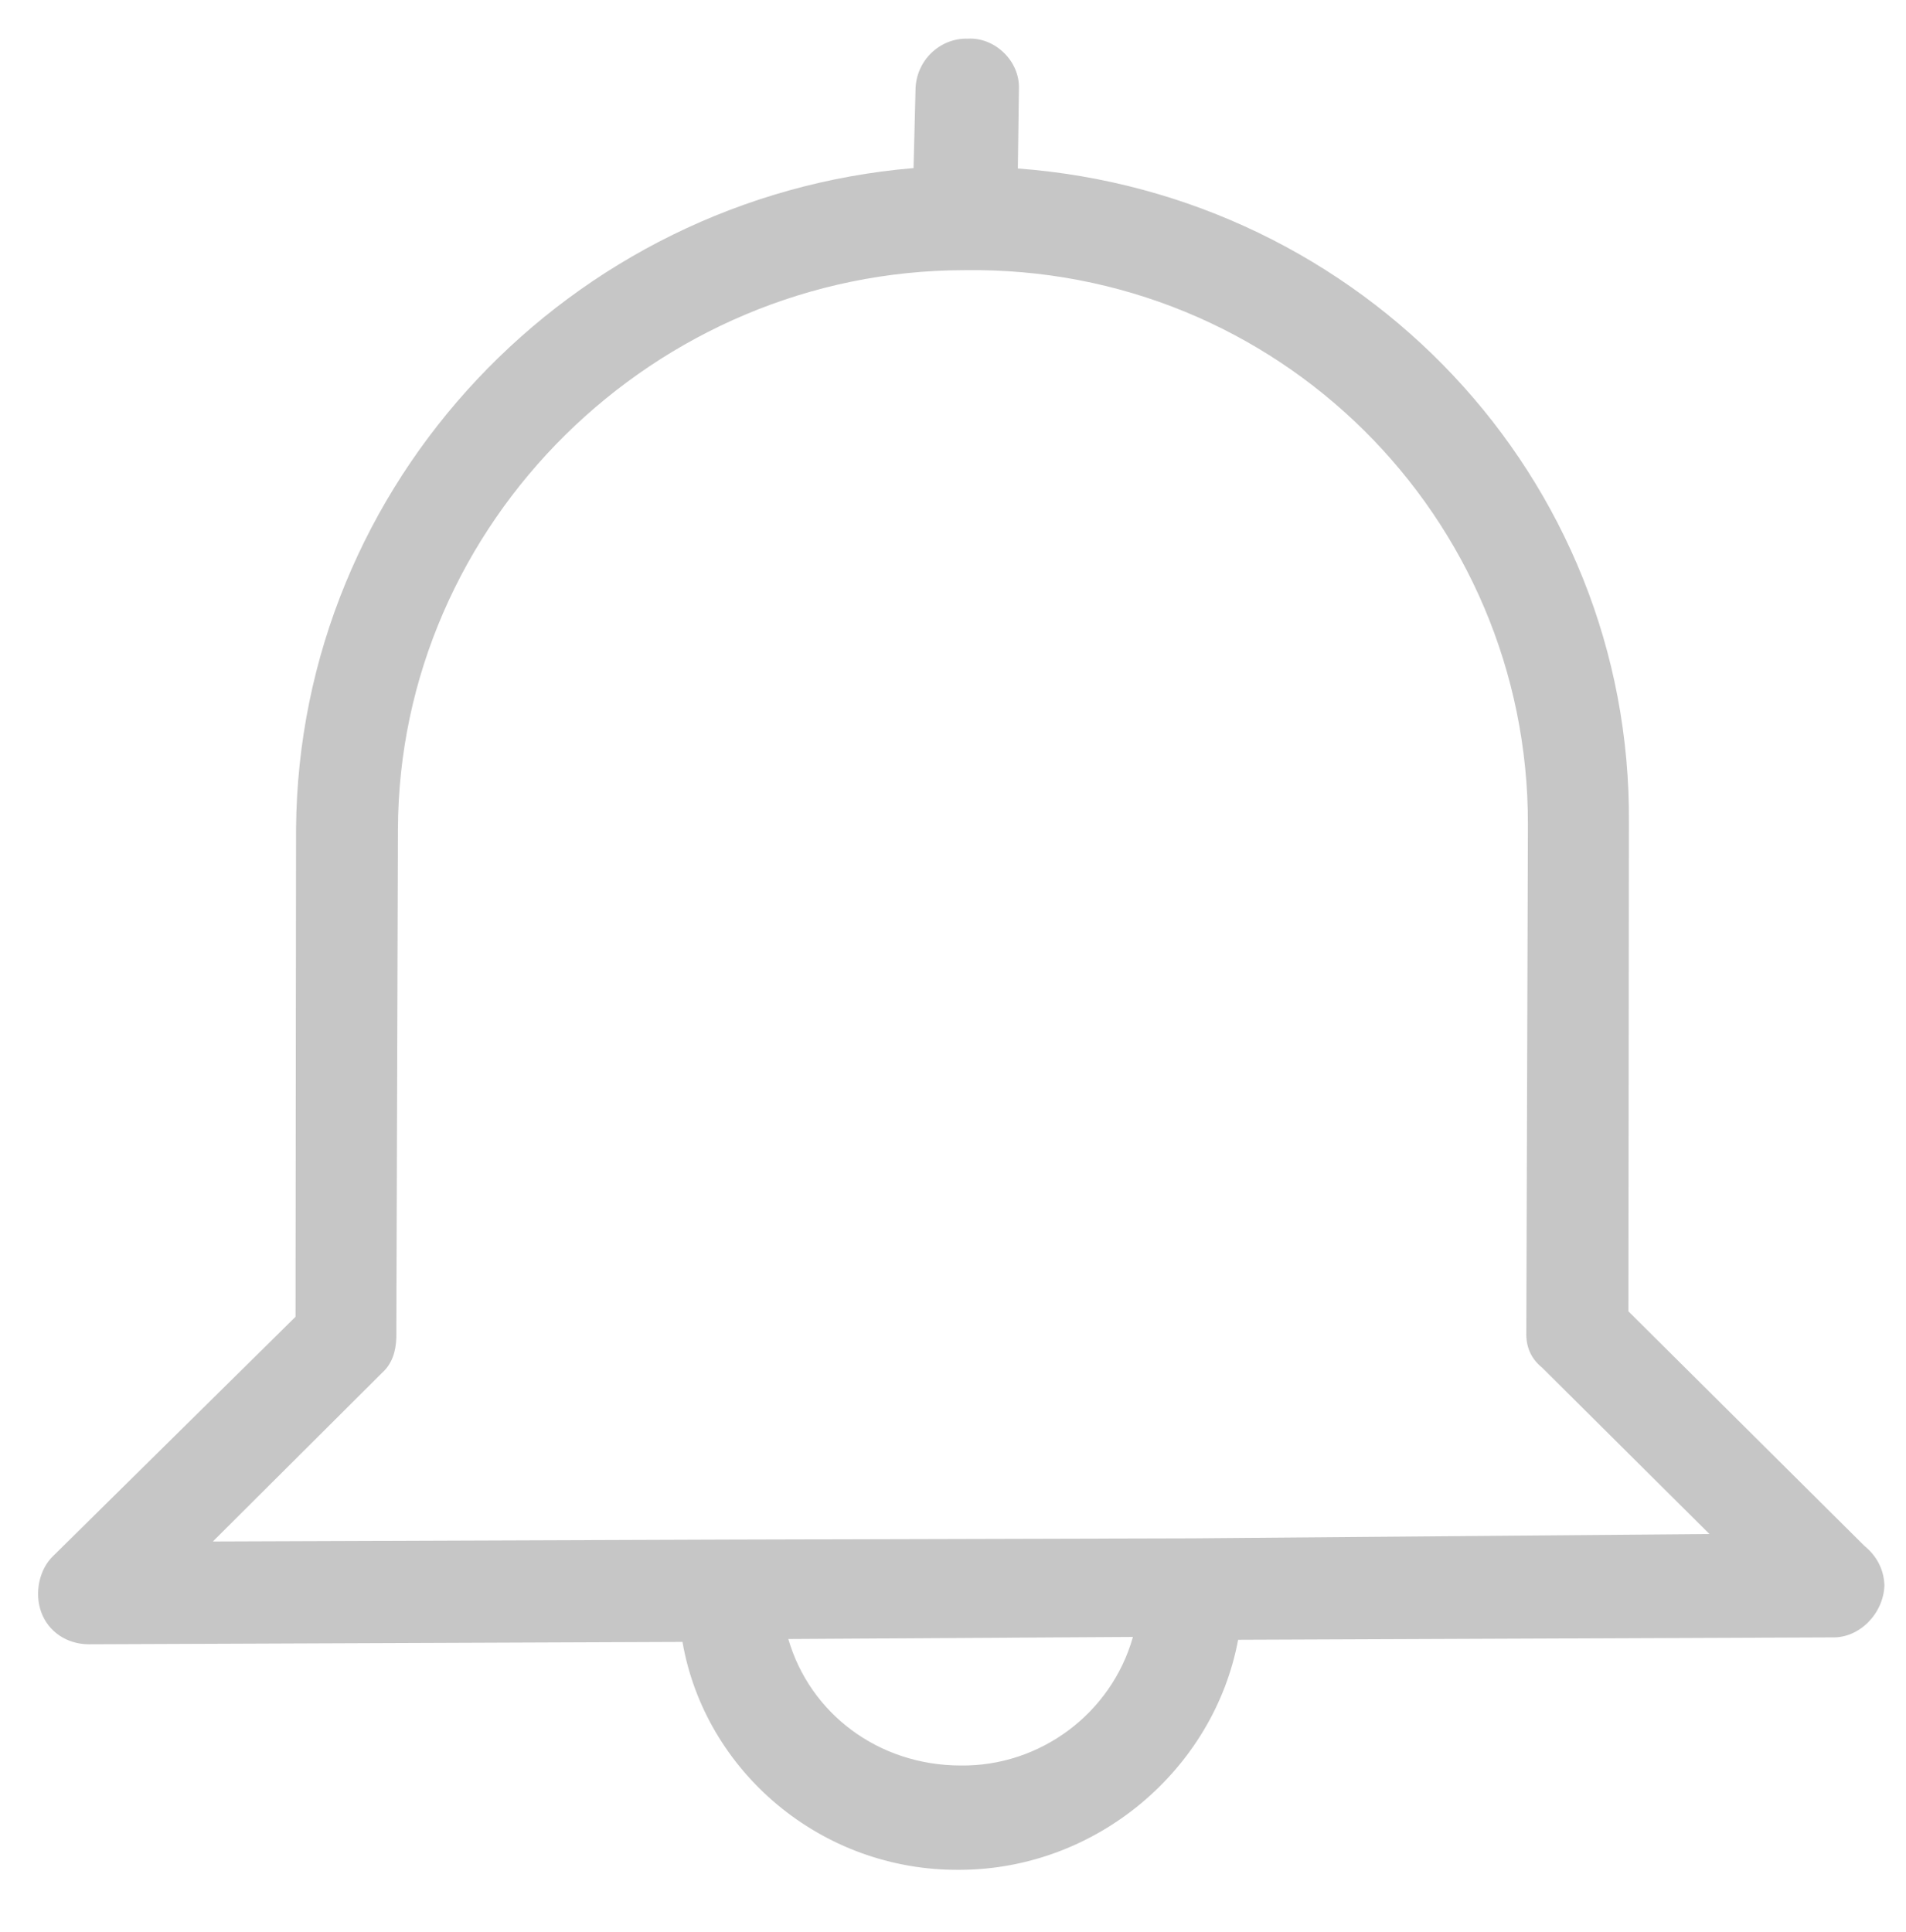 <?xml version="1.0" encoding="UTF-8" standalone="no"?>
<svg width="74px" height="75px" viewBox="0 0 74 75" version="1.1" xmlns="http://www.w3.org/2000/svg" xmlns:xlink="http://www.w3.org/1999/xlink" xmlns:sketch="http://www.bohemiancoding.com/sketch/ns">
    <!-- Generator: Sketch 3.3.2 (12043) - http://www.bohemiancoding.com/sketch -->
    <title>Slice 1</title>
    <desc>Created with Sketch.</desc>
    <defs></defs>
    <g id="Page-1" stroke="none" stroke-width="1" fill="none" fill-rule="evenodd" sketch:type="MSPage">
        <path d="M50.8,11.537 L51.9,8.637 C52.3,7.637 51.7,6.437 50.7,6.137 C49.7,5.737 48.5,6.237 48.1,7.337 L47,10.137 C34.1,6.637 20.4,13.437 15.7,26.037 L9.2,43.837 L-2.8,49.337 C-3.5,49.637 -4,50.437 -4,51.237 C-4,52.037 -3.5,52.737 -2.7,53.037 L19,60.837 C18.1,65.837 21,71.037 26.1,72.837 C31.1,74.637 36.7,72.537 39.3,68.137 L61,75.937 L61,75.937 C62,76.337 63.2,75.737 63.6,74.737 C63.8,74.137 63.7,73.537 63.4,73.037 L57.9,61.337 L64.4,43.537 C69.1,30.937 63,17.037 50.8,11.537 L50.8,11.537 Z M27.5,69.037 C24.5,67.937 22.7,65.137 22.9,62.137 L35.5,66.637 C33.7,69.137 30.4,70.137 27.5,69.037 L27.5,69.037 Z M60.7,42.237 L53.9,60.737 C53.7,61.237 53.7,61.737 54,62.237 L57.9,70.537 L39,63.837 L22.1,57.737 L3.2,50.937 L11.6,47.037 C12.1,46.837 12.4,46.437 12.6,45.937 L19.4,27.437 C23.5,16.237 36.2,10.437 47.5,14.537 C59,18.537 64.8,31.037 60.7,42.237 L60.7,42.237 Z" id="Shape" fill="#C6C6C6" sketch:type="MSShapeGroup" transform="translate(30.993, 41.031) rotate(-20) translate(-30.993, -41.031) "></path>
    </g>
</svg>